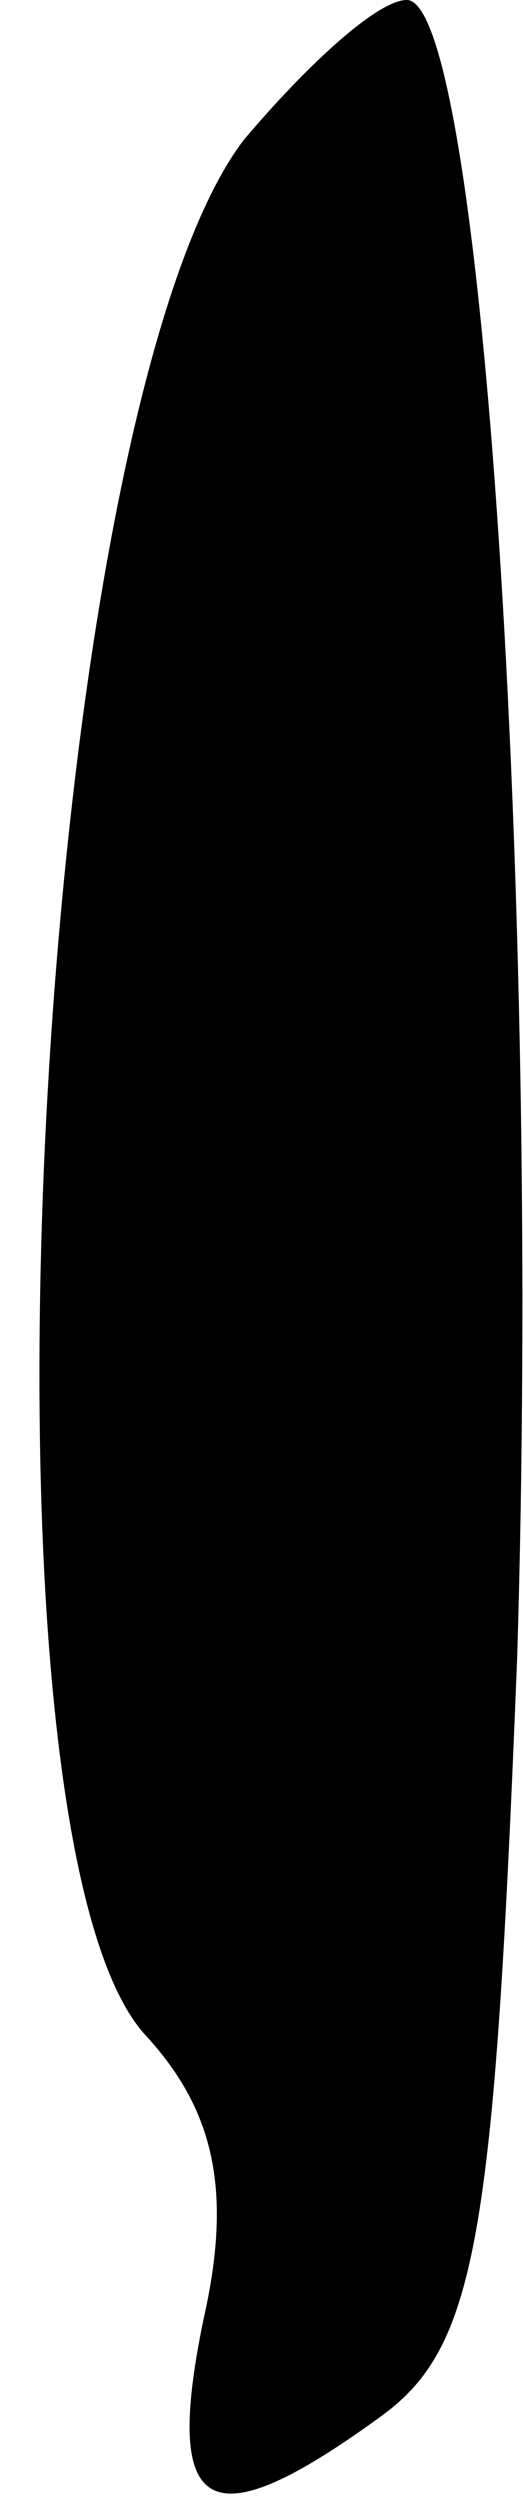 <?xml version="1.0" standalone="no"?>
<!DOCTYPE svg PUBLIC "-//W3C//DTD SVG 20010904//EN"
 "http://www.w3.org/TR/2001/REC-SVG-20010904/DTD/svg10.dtd">
<svg version="1.0" xmlns="http://www.w3.org/2000/svg"
 width="9pt" height="43pt" viewBox="0 0 9 43"
 preserveAspectRatio="xMidYMid meet">
<g transform="translate(0,43) scale(0.1,-0.1)"
fill="#000000" stroke="none">
<path fill="#000000" stroke="none" d="M42 406 c-36 -47 -49 -291 -17 -326 12
-13 15 -27 10 -49 -7 -34 1 -38 30 -17 17 12 20 30 24 131 4 131 -6 285 -19
285 -5 0 -17 -11 -28 -24z"/>
</g>
</svg>
